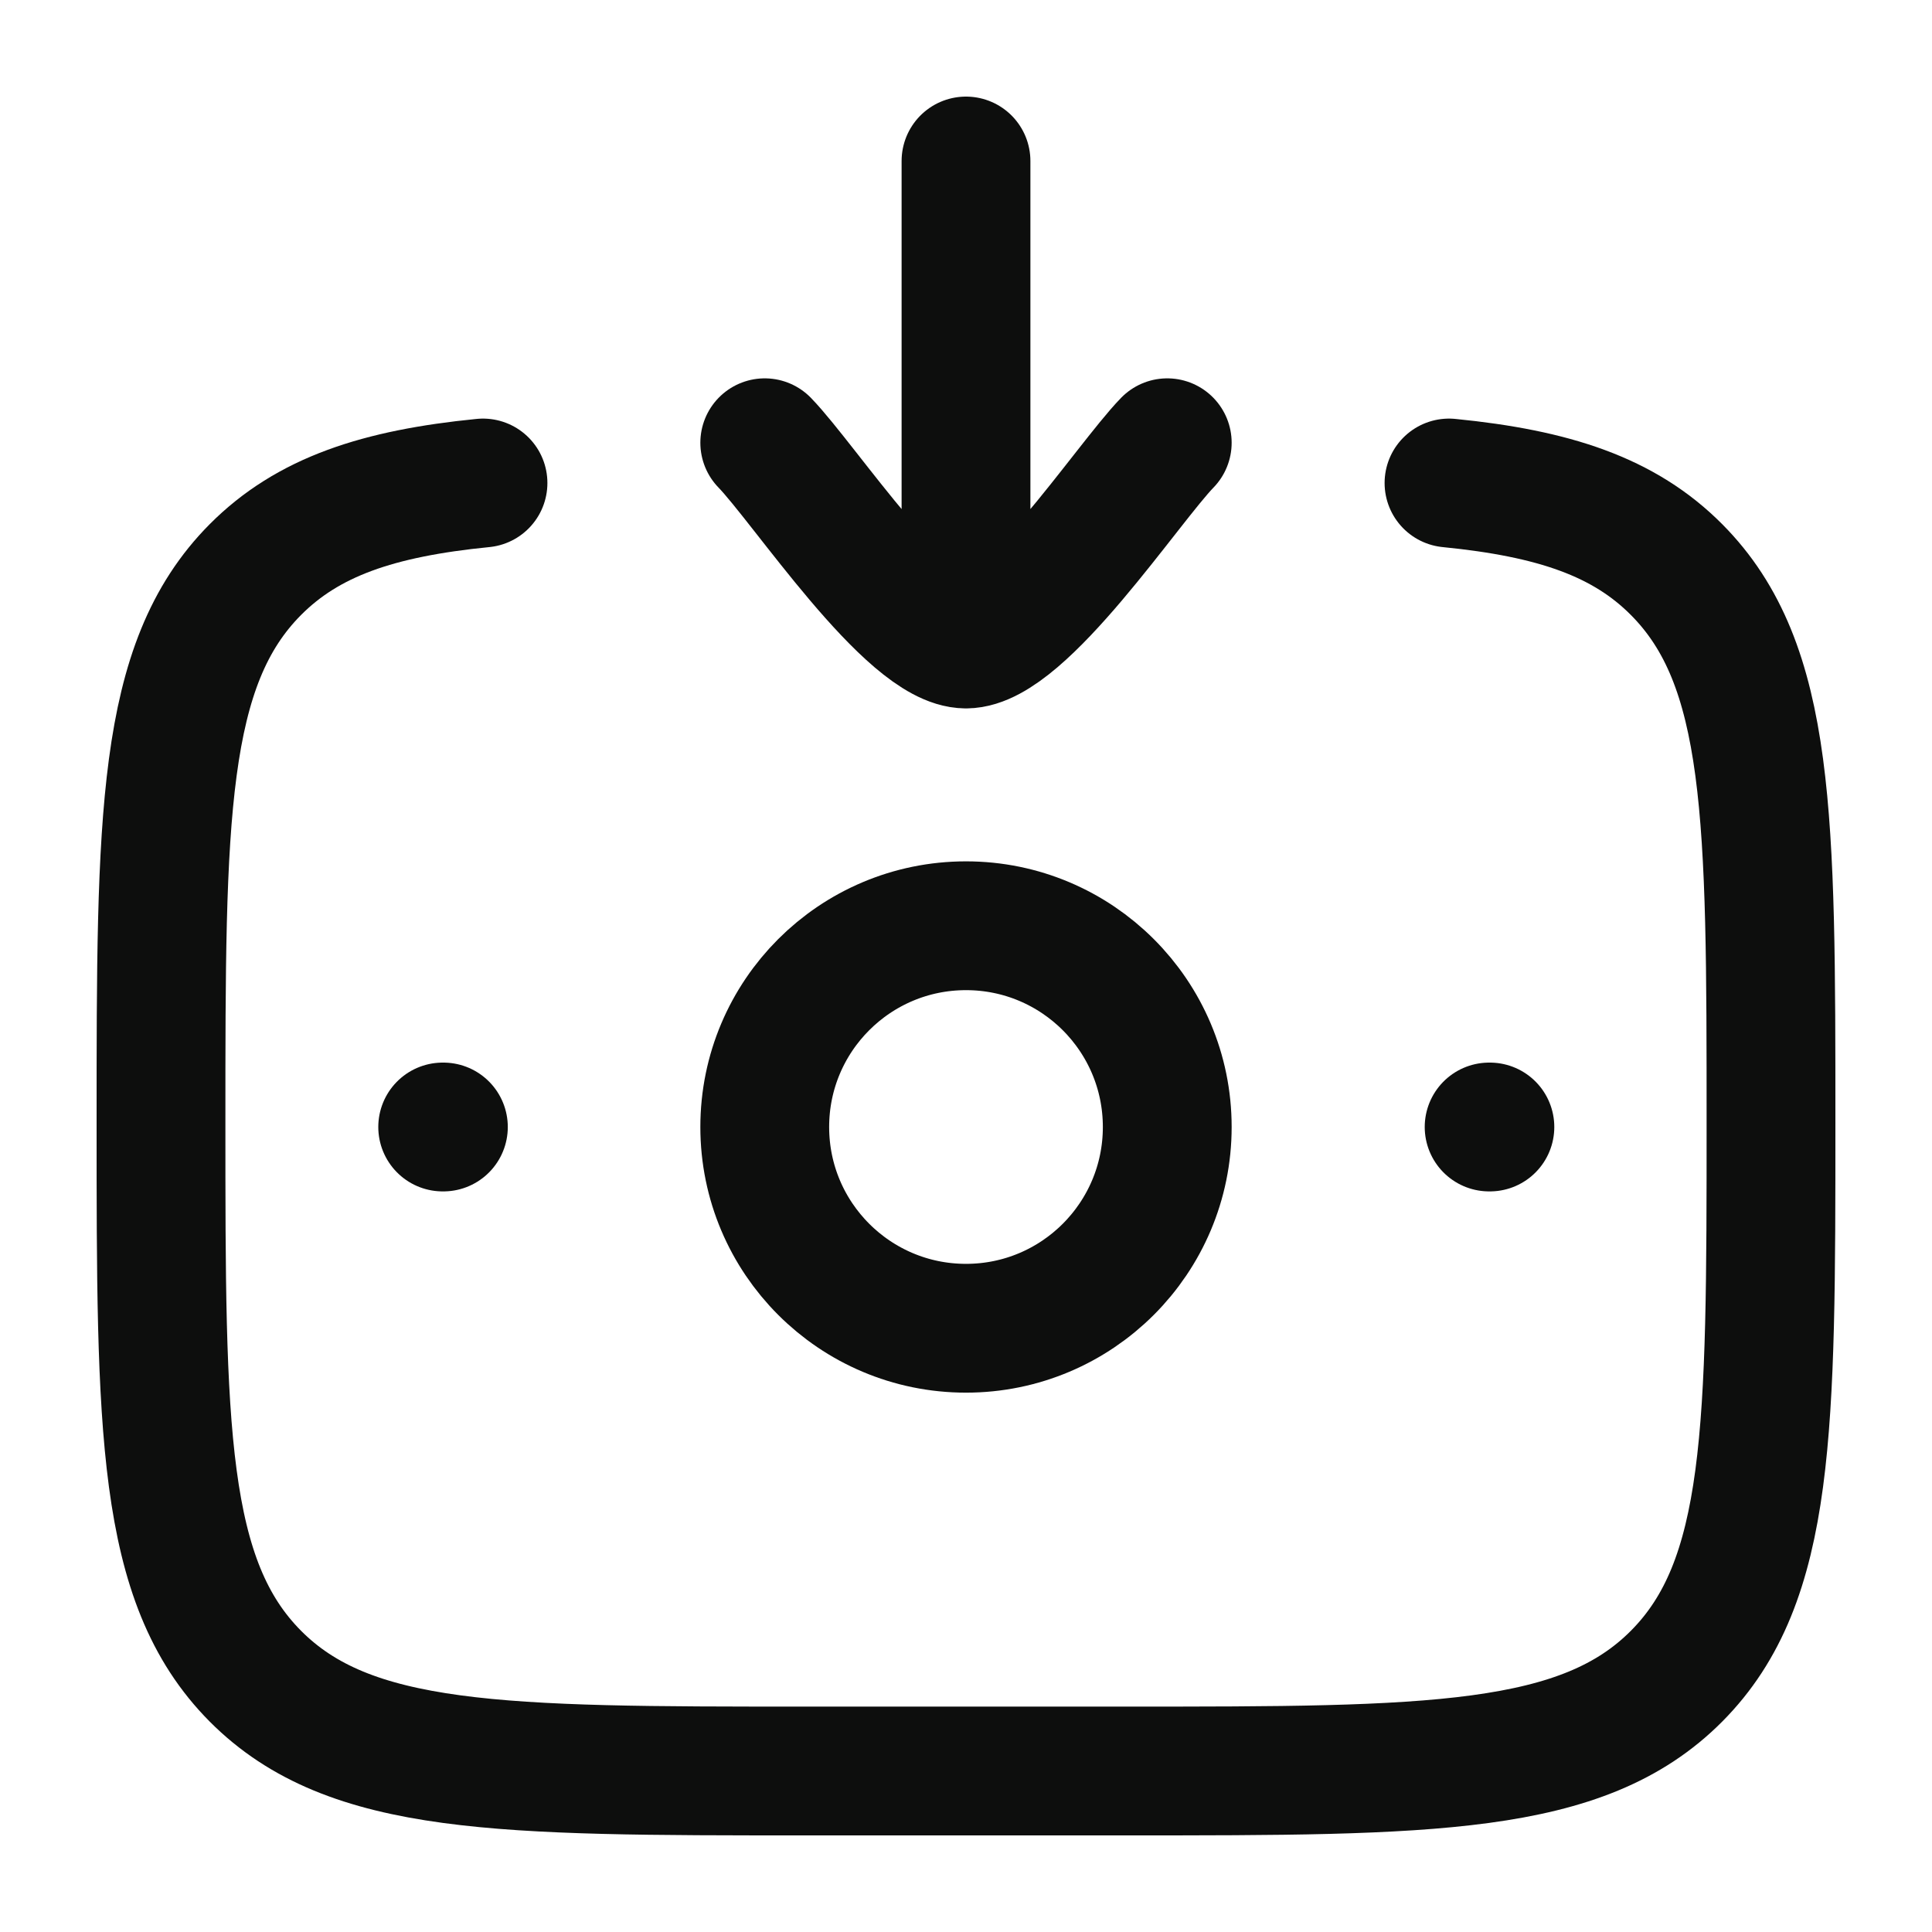 <svg width="30" height="30" viewBox="0 0 30 30" fill="none" xmlns="http://www.w3.org/2000/svg">
<path d="M22.5 7.5C24.125 7.661 25.219 8.024 26.035 8.846C27.5 10.32 27.5 12.692 27.5 17.436C27.5 22.18 27.5 24.552 26.035 26.026C24.571 27.5 22.214 27.5 17.5 27.5H12.5C7.786 27.5 5.429 27.5 3.964 26.026C2.5 24.552 2.5 22.18 2.5 17.436C2.5 12.692 2.5 10.32 3.964 8.846C4.781 8.024 5.875 7.661 7.5 7.5" stroke="#0D0E0D" stroke-width="2" stroke-linecap="round"/>
<path d="M11.875 6.875C12.489 7.507 14.125 10 15 10M18.125 6.875C17.511 7.507 15.875 10 15 10M15 10V2.5" stroke="#0D0E0D" stroke-width="2" stroke-linecap="round" stroke-linejoin="round"/>
<path d="M23.135 17.5H23.123" stroke="#0D0E0D" stroke-width="2" stroke-linecap="round" stroke-linejoin="round"/>
<path d="M6.885 17.5H6.874" stroke="#0D0E0D" stroke-width="2" stroke-linecap="round" stroke-linejoin="round"/>
<path d="M18.125 17.5C18.125 19.226 16.726 20.625 15 20.625C13.274 20.625 11.875 19.226 11.875 17.5C11.875 15.774 13.274 14.375 15 14.375C16.726 14.375 18.125 15.774 18.125 17.5Z" stroke="#0D0E0D" stroke-width="2"/>
</svg>
